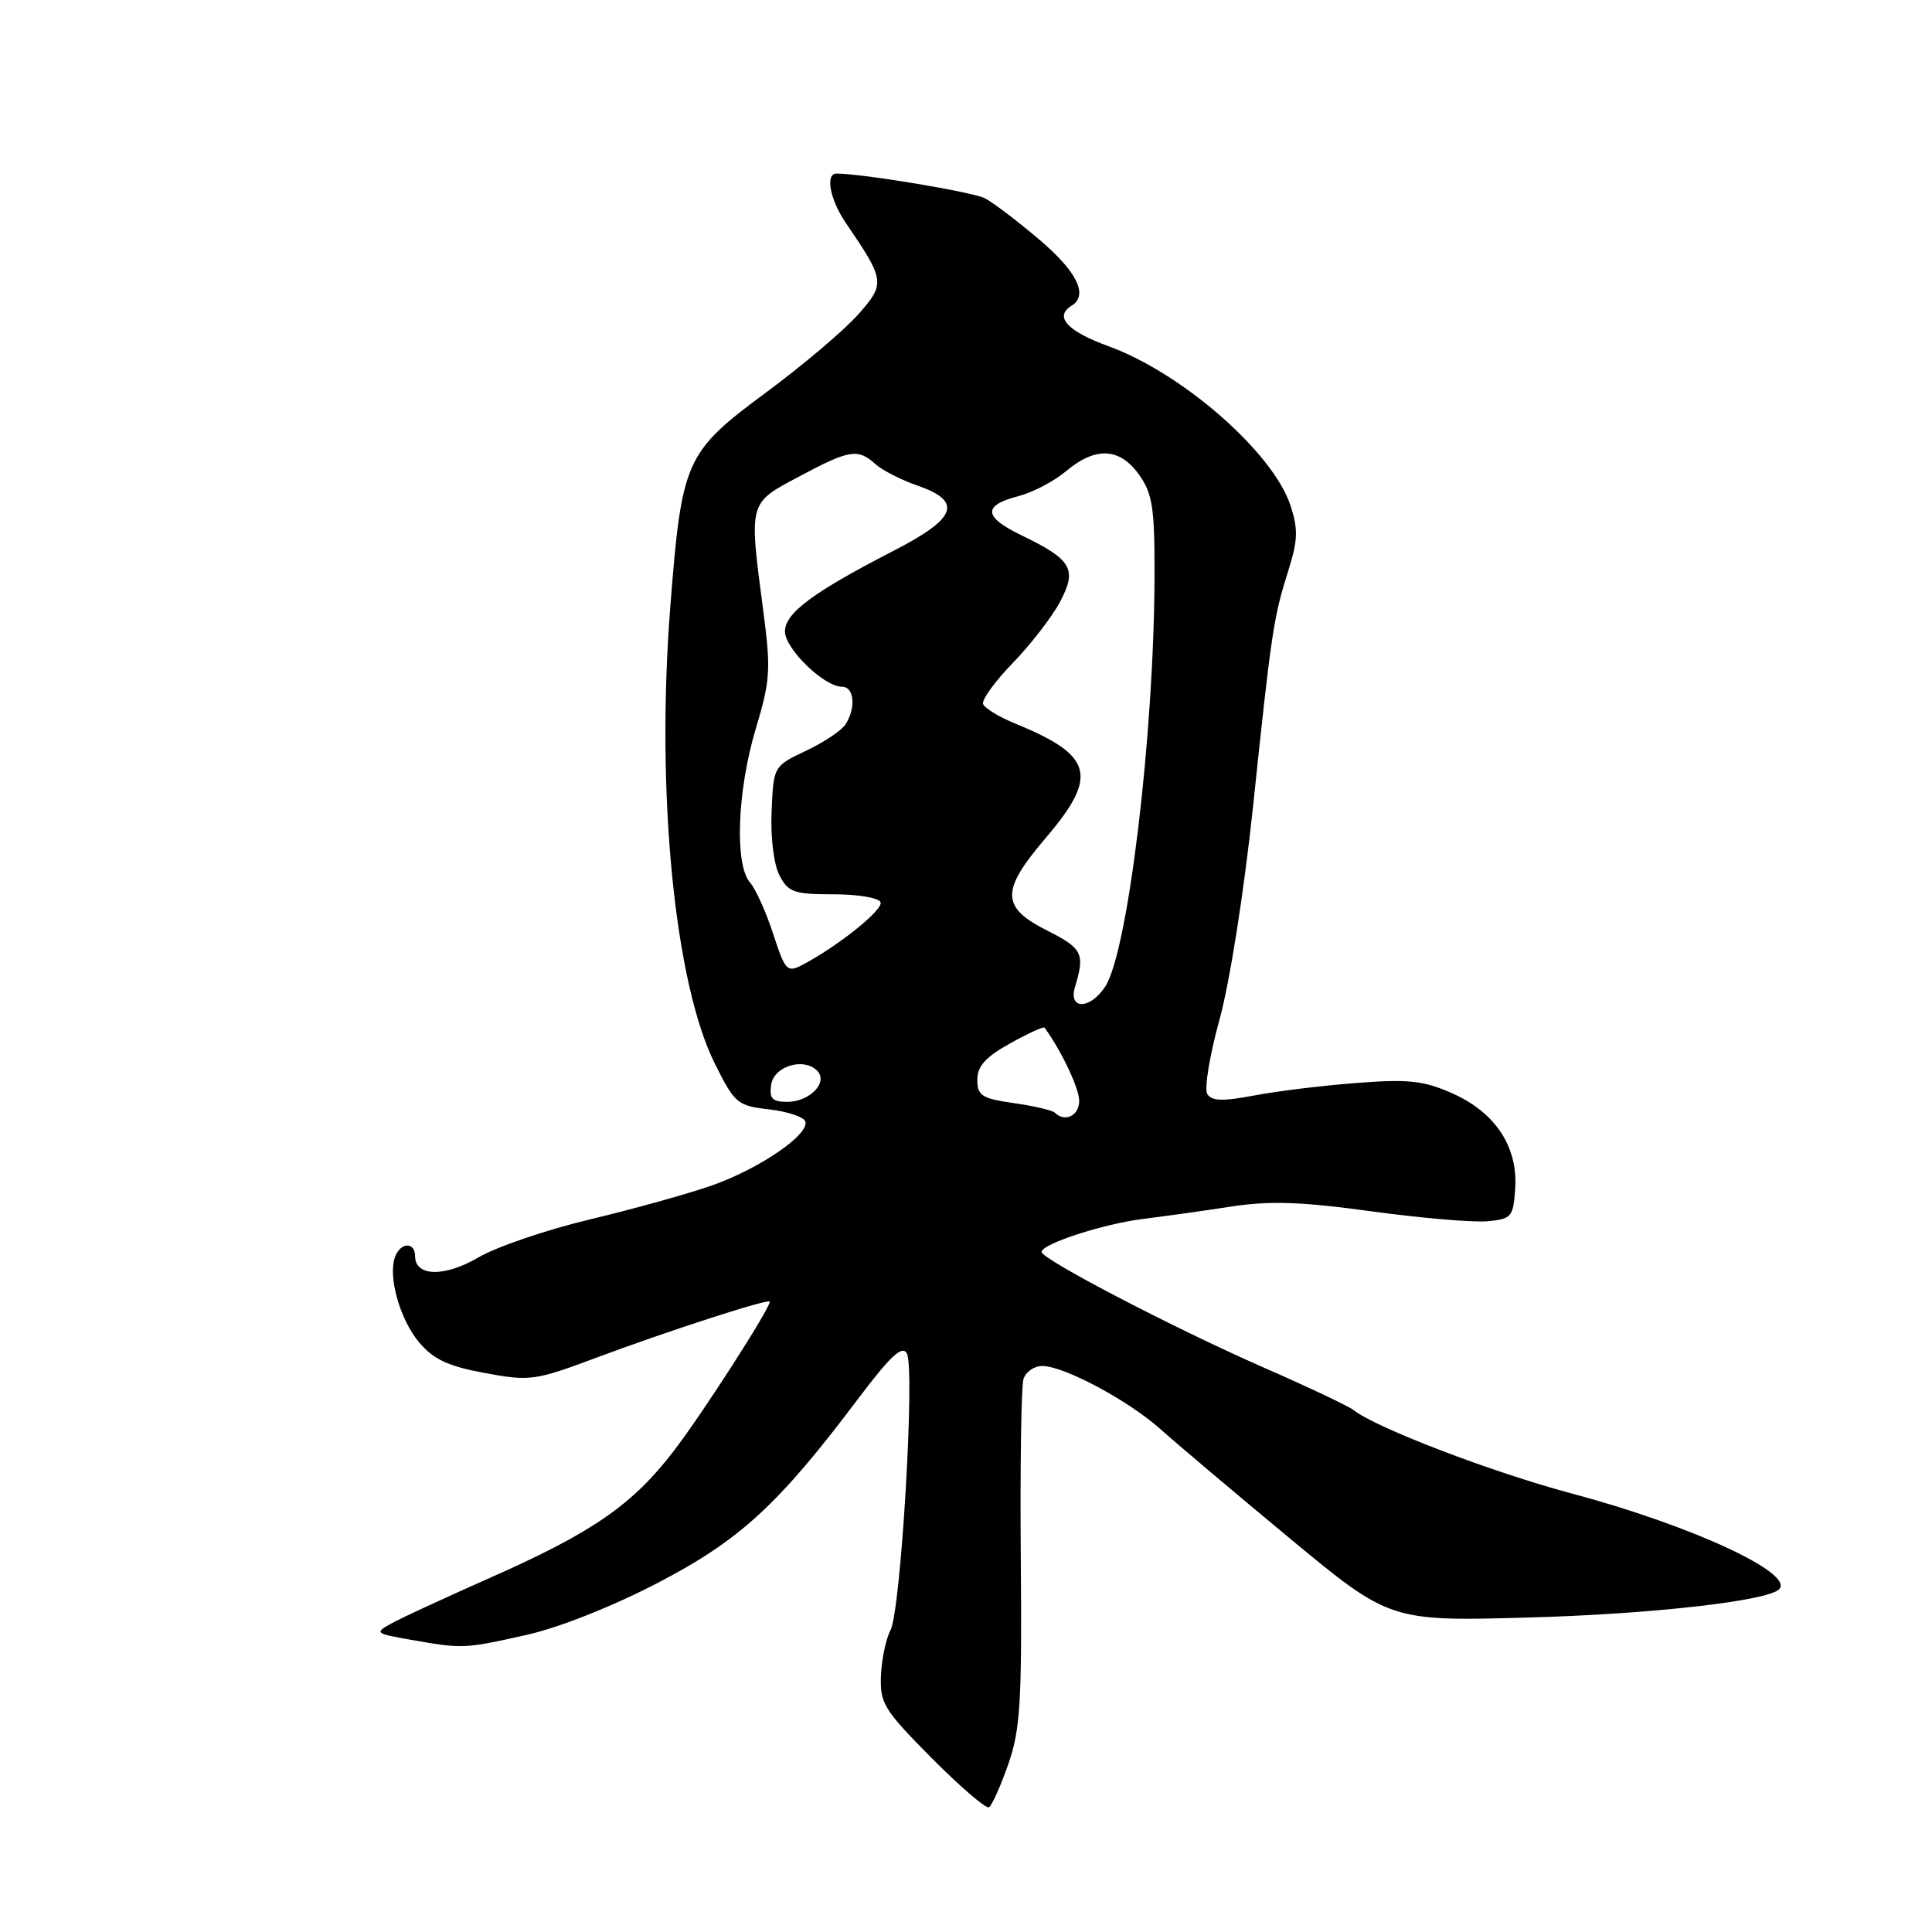 <?xml version="1.0" encoding="UTF-8" standalone="no"?>
<!DOCTYPE svg PUBLIC "-//W3C//DTD SVG 1.1//EN" "http://www.w3.org/Graphics/SVG/1.1/DTD/svg11.dtd" >
<svg xmlns="http://www.w3.org/2000/svg" xmlns:xlink="http://www.w3.org/1999/xlink" version="1.1" viewBox="0 0 256 256">
 <g >
 <path fill="currentColor"
d=" M 133.60 233.77 C 135.20 229.20 135.42 225.59 135.26 206.50 C 135.16 194.40 135.32 183.71 135.61 182.75 C 135.90 181.79 137.02 181.00 138.10 181.00 C 140.98 181.00 149.51 185.56 153.79 189.39 C 155.83 191.22 163.50 197.70 170.84 203.79 C 184.19 214.85 184.19 214.85 202.84 214.32 C 218.90 213.87 234.20 212.13 235.74 210.59 C 237.85 208.48 224.07 202.11 208.24 197.89 C 197.70 195.08 182.28 189.18 179.34 186.83 C 178.71 186.33 173.31 183.77 167.34 181.16 C 155.56 175.99 138.05 166.87 138.02 165.89 C 137.99 164.83 146.26 162.15 151.50 161.51 C 154.25 161.17 159.48 160.44 163.11 159.88 C 168.25 159.09 172.41 159.23 181.74 160.51 C 188.35 161.41 195.27 162.00 197.13 161.82 C 200.29 161.52 200.52 161.25 200.77 157.50 C 201.15 151.96 198.13 147.39 192.43 144.87 C 188.62 143.18 186.65 142.97 179.71 143.50 C 175.19 143.85 169.08 144.60 166.12 145.17 C 162.01 145.95 160.56 145.90 159.97 144.96 C 159.55 144.28 160.28 139.85 161.59 135.11 C 162.95 130.15 164.83 118.23 166.02 107.00 C 168.48 83.57 168.74 81.86 170.70 75.63 C 171.98 71.57 172.03 70.13 170.99 66.96 C 168.67 59.95 156.68 49.45 146.92 45.89 C 141.39 43.88 139.64 41.96 142.00 40.50 C 144.24 39.12 142.72 36.00 137.75 31.78 C 134.86 29.32 131.60 26.84 130.50 26.27 C 128.89 25.44 114.25 23.00 110.84 23.00 C 109.33 23.00 109.97 26.44 112.05 29.50 C 117.28 37.18 117.33 37.55 113.75 41.63 C 111.96 43.67 106.45 48.35 101.50 52.01 C 90.77 59.96 90.34 60.93 88.81 80.50 C 86.90 105.00 89.38 130.28 94.75 141.00 C 97.36 146.23 97.72 146.52 101.92 147.00 C 104.35 147.28 106.51 148.00 106.71 148.60 C 107.27 150.33 100.57 154.91 94.24 157.11 C 91.08 158.21 83.83 160.23 78.12 161.59 C 72.42 162.95 65.79 165.21 63.40 166.61 C 58.90 169.25 55.00 169.17 55.00 166.43 C 55.00 164.54 53.09 164.59 52.36 166.51 C 51.37 169.09 52.97 174.81 55.53 177.86 C 57.44 180.13 59.36 181.03 64.24 181.93 C 70.23 183.04 70.86 182.95 79.00 179.91 C 88.58 176.33 102.00 171.99 102.00 172.48 C 102.00 173.43 93.08 187.31 89.30 192.23 C 83.80 199.41 78.50 203.07 64.95 209.06 C 59.07 211.67 53.18 214.38 51.88 215.11 C 49.59 216.36 49.69 216.45 54.50 217.29 C 61.30 218.49 61.51 218.48 69.74 216.64 C 74.03 215.69 81.11 212.88 87.10 209.77 C 98.06 204.07 103.13 199.41 113.77 185.26 C 117.99 179.67 119.54 178.22 120.16 179.33 C 121.27 181.31 119.37 213.44 117.99 216.02 C 117.39 217.15 116.82 219.86 116.73 222.05 C 116.59 225.70 117.12 226.57 123.46 232.96 C 127.25 236.78 130.67 239.71 131.05 239.47 C 131.44 239.23 132.59 236.66 133.60 233.77 Z  M 139.76 147.43 C 139.45 147.12 137.01 146.55 134.35 146.17 C 130.09 145.56 129.50 145.18 129.50 143.07 C 129.50 141.28 130.59 140.06 133.84 138.26 C 136.22 136.93 138.28 135.99 138.41 136.17 C 140.67 139.29 143.00 144.21 143.00 145.87 C 143.00 147.84 141.09 148.76 139.76 147.43 Z  M 102.18 143.75 C 102.53 141.28 106.47 140.07 108.27 141.87 C 109.80 143.40 107.30 146.00 104.31 146.00 C 102.34 146.00 101.92 145.56 102.18 143.75 Z  M 142.45 130.75 C 143.78 126.35 143.44 125.67 138.75 123.30 C 132.63 120.22 132.59 118.04 138.50 111.11 C 145.59 102.81 144.89 100.12 134.55 95.89 C 132.37 95.00 130.44 93.82 130.26 93.27 C 130.07 92.72 131.85 90.27 134.21 87.84 C 136.57 85.40 139.37 81.78 140.44 79.78 C 142.77 75.42 142.06 74.17 135.37 70.94 C 130.27 68.47 130.17 66.97 135.02 65.72 C 136.88 65.23 139.70 63.75 141.28 62.42 C 145.16 59.15 148.37 59.31 150.93 62.90 C 152.71 65.40 153.00 67.28 152.98 76.15 C 152.95 97.12 149.48 126.10 146.44 130.74 C 144.43 133.80 141.52 133.81 142.45 130.75 Z  M 102.45 123.74 C 101.51 120.86 100.13 117.79 99.37 116.92 C 97.32 114.56 97.69 104.76 100.13 96.61 C 102.08 90.13 102.16 88.74 101.13 80.89 C 99.23 66.41 99.14 66.73 105.89 63.14 C 112.56 59.58 113.68 59.40 115.99 61.49 C 116.89 62.31 119.40 63.59 121.57 64.34 C 127.59 66.43 126.80 68.66 118.50 72.93 C 107.72 78.48 104.03 81.22 104.01 83.66 C 104.00 85.96 109.19 91.00 111.58 91.00 C 113.19 91.00 113.44 93.76 112.04 95.98 C 111.52 96.79 109.17 98.37 106.80 99.48 C 102.50 101.52 102.50 101.52 102.24 107.51 C 102.09 110.99 102.53 114.55 103.29 116.00 C 104.45 118.23 105.21 118.50 110.45 118.50 C 113.71 118.50 116.48 118.97 116.68 119.56 C 117.03 120.58 110.99 125.40 106.33 127.85 C 104.30 128.91 104.04 128.64 102.45 123.74 Z "/>
</g>
</svg>